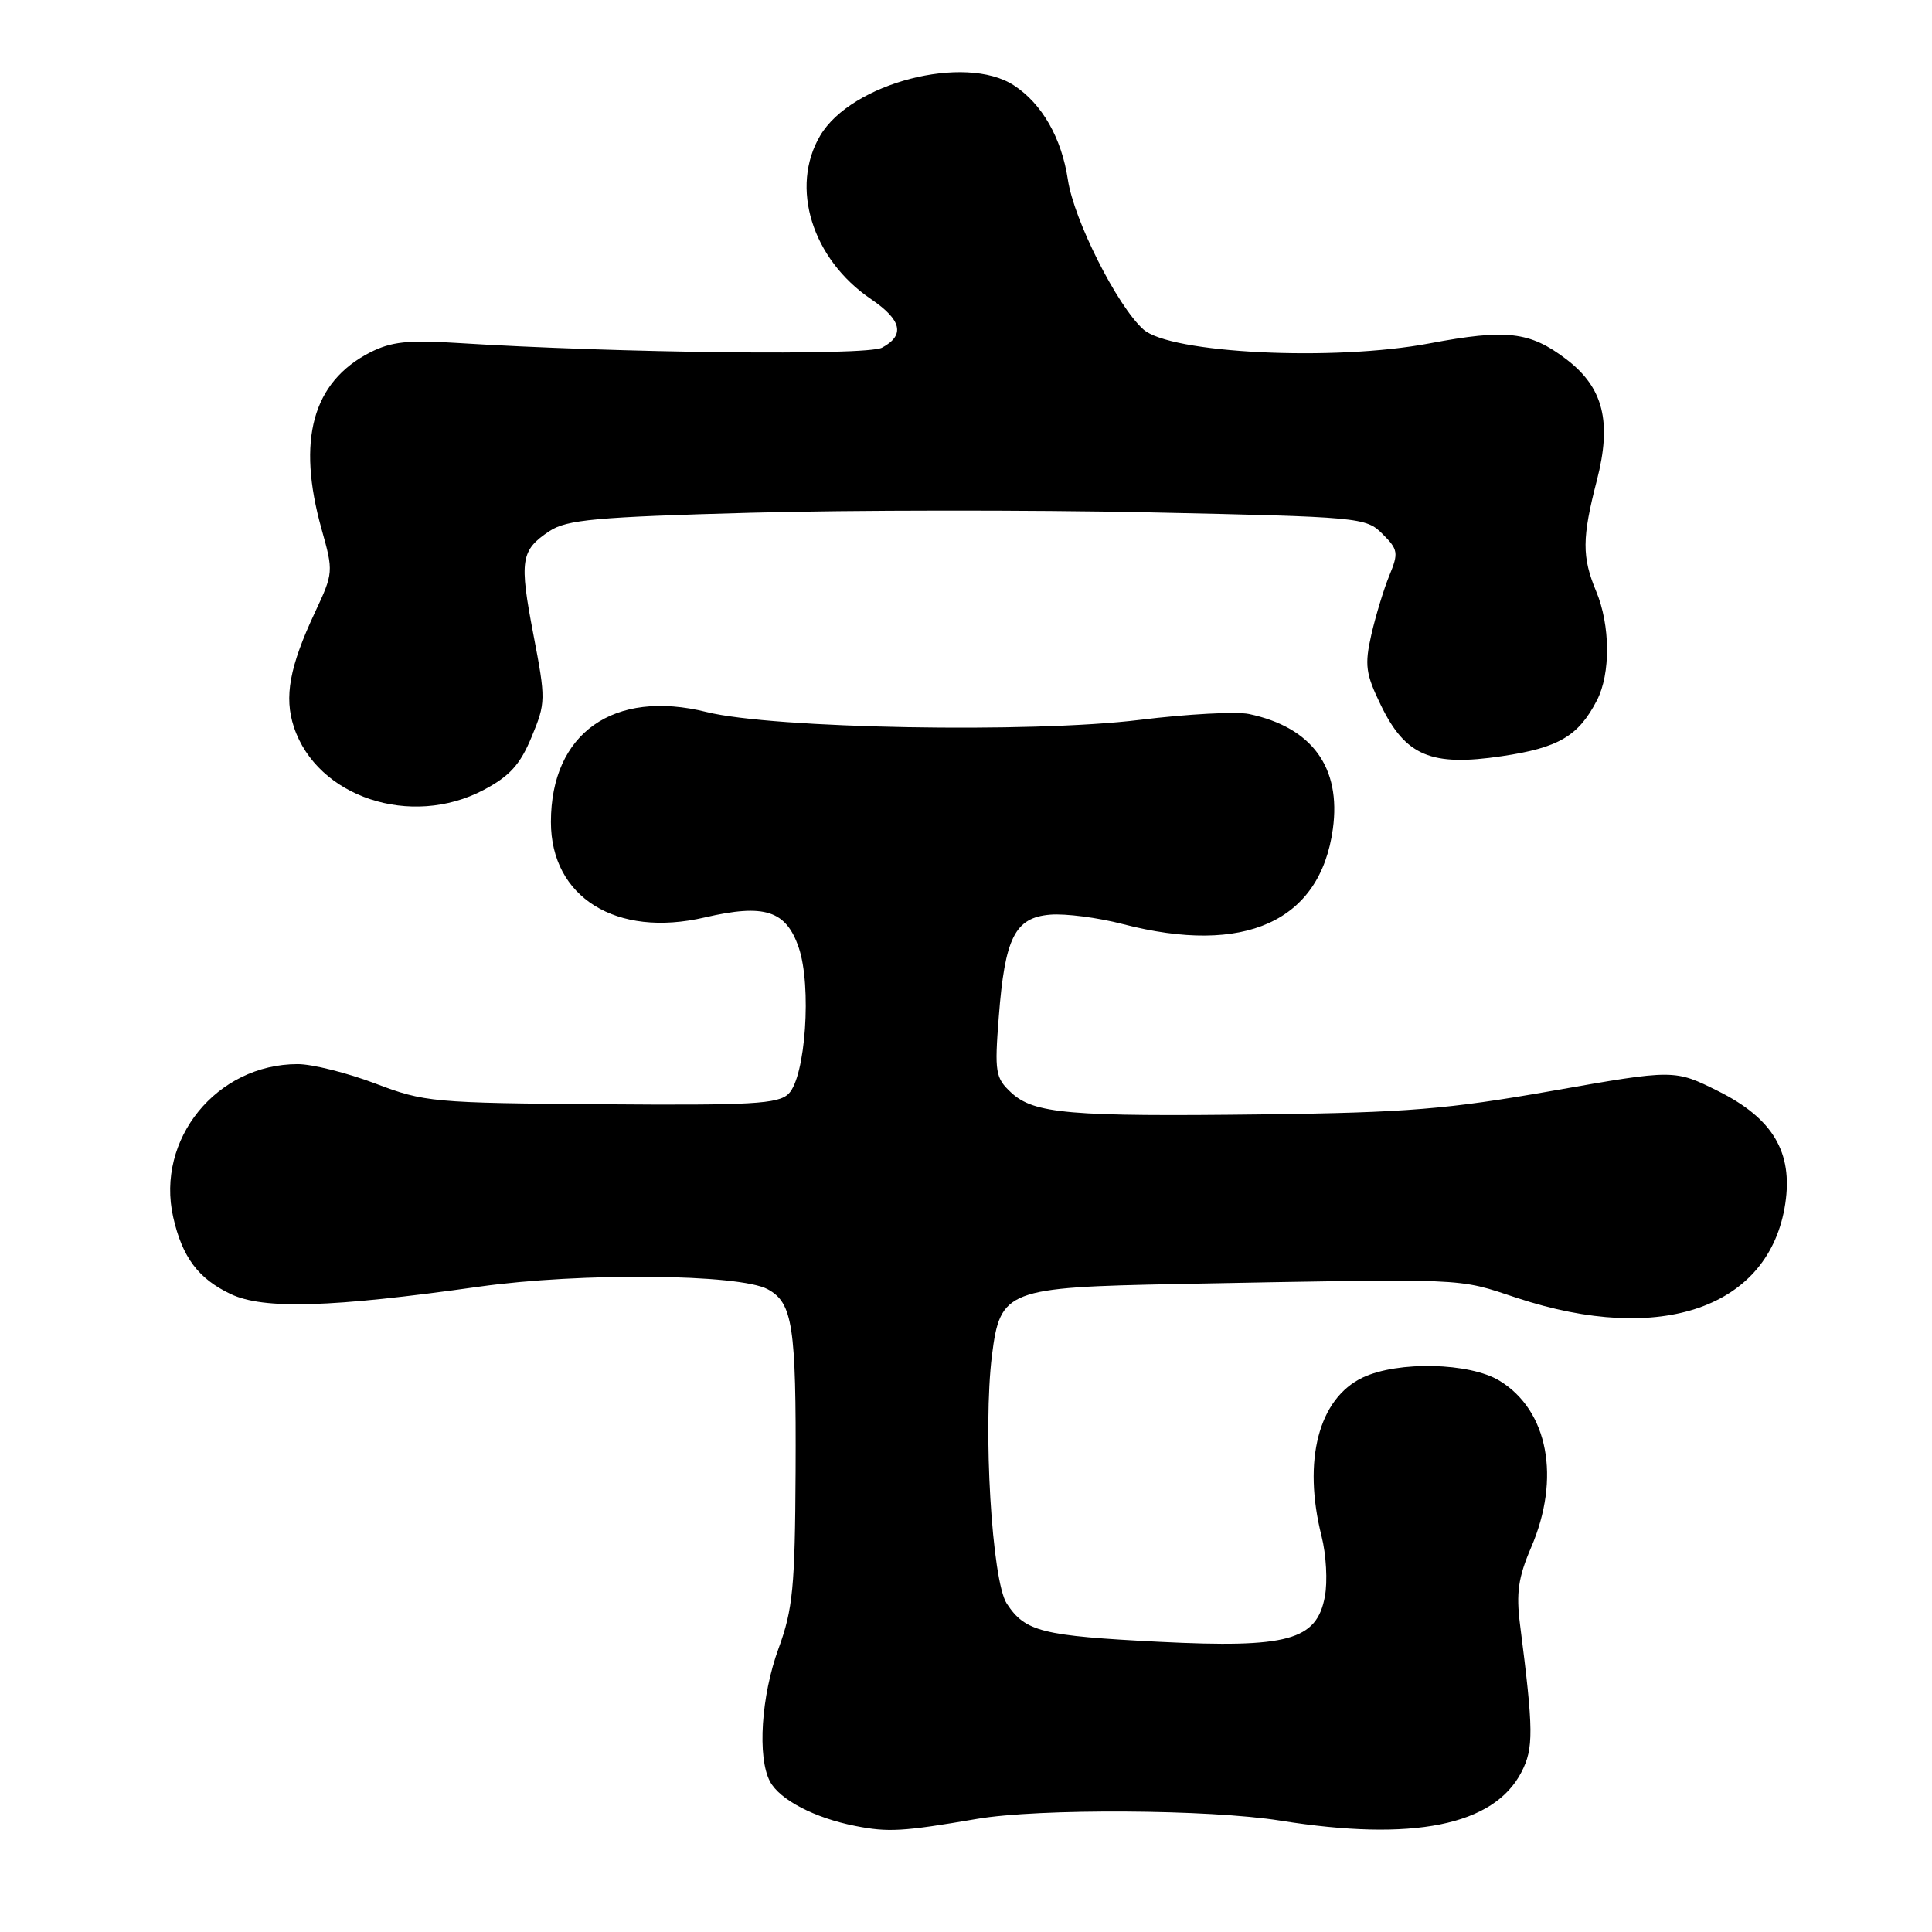 <?xml version="1.0" encoding="UTF-8" standalone="no"?>
<!DOCTYPE svg PUBLIC "-//W3C//DTD SVG 1.1//EN" "http://www.w3.org/Graphics/SVG/1.1/DTD/svg11.dtd" >
<svg xmlns="http://www.w3.org/2000/svg" xmlns:xlink="http://www.w3.org/1999/xlink" version="1.1" viewBox="0 0 256 256">
 <g >
 <path fill="currentColor"
d=" M 129.43 241.02 C 137.64 239.61 160.24 239.74 169.68 241.25 C 187.22 244.05 197.93 241.90 201.59 234.83 C 203.23 231.66 203.21 229.34 201.41 215.26 C 200.88 211.08 201.18 209.01 202.87 205.07 C 206.84 195.86 205.14 186.89 198.70 182.96 C 194.74 180.54 185.24 180.32 180.57 182.53 C 174.72 185.31 172.59 193.52 175.11 203.54 C 175.73 205.97 175.93 209.58 175.55 211.56 C 174.47 217.36 170.64 218.40 153.61 217.55 C 138.05 216.76 135.84 216.21 133.40 212.48 C 131.43 209.48 130.23 189.29 131.44 179.59 C 132.53 170.92 133.43 170.58 155.96 170.14 C 195.08 169.40 192.92 169.31 201.00 171.98 C 220.12 178.30 234.49 173.24 236.56 159.48 C 237.58 152.68 234.91 148.20 227.69 144.59 C 221.87 141.69 221.87 141.69 205.69 144.54 C 191.76 146.99 186.43 147.42 167.50 147.66 C 141.62 147.98 137.00 147.58 133.97 144.76 C 131.90 142.83 131.77 142.08 132.34 134.78 C 133.15 124.23 134.48 121.59 139.15 121.20 C 141.16 121.03 145.49 121.59 148.79 122.45 C 164.93 126.63 174.93 122.10 176.61 109.85 C 177.73 101.69 173.86 96.37 165.50 94.61 C 163.85 94.26 157.32 94.61 151.00 95.39 C 136.65 97.16 102.45 96.54 93.64 94.35 C 81.31 91.28 73.00 97.14 73.00 108.92 C 73.00 118.91 81.66 124.29 93.37 121.57 C 101.32 119.72 104.16 120.64 105.84 125.57 C 107.57 130.65 106.74 142.69 104.50 144.92 C 103.14 146.28 99.69 146.48 79.71 146.32 C 57.42 146.15 56.23 146.05 49.73 143.57 C 46.00 142.16 41.38 141.00 39.45 141.00 C 28.72 141.00 20.62 150.95 22.95 161.28 C 24.15 166.59 26.27 169.43 30.57 171.47 C 34.92 173.53 43.83 173.27 63.50 170.49 C 76.95 168.60 97.99 168.79 101.74 170.84 C 105.04 172.64 105.51 175.71 105.42 195.00 C 105.34 210.33 105.06 213.23 103.17 218.41 C 100.86 224.69 100.33 232.88 102.03 236.06 C 103.33 238.49 107.94 240.89 113.33 241.95 C 117.68 242.81 119.61 242.70 129.43 241.02 Z  M 64.09 104.67 C 67.53 102.85 68.93 101.31 70.44 97.65 C 72.32 93.12 72.33 92.69 70.68 84.09 C 68.79 74.22 68.99 72.90 72.83 70.36 C 75.11 68.86 78.99 68.50 99.50 67.94 C 112.70 67.58 136.43 67.56 152.22 67.89 C 180.27 68.49 181.00 68.55 183.19 70.75 C 185.26 72.81 185.33 73.26 184.10 76.25 C 183.36 78.04 182.29 81.57 181.71 84.09 C 180.80 88.12 180.95 89.27 182.96 93.42 C 186.23 100.16 189.61 101.60 198.99 100.20 C 206.52 99.09 209.15 97.54 211.60 92.80 C 213.43 89.27 213.38 82.85 211.50 78.35 C 209.60 73.80 209.62 71.27 211.59 63.66 C 213.60 55.88 212.46 51.35 207.54 47.60 C 202.72 43.93 199.64 43.57 189.42 45.50 C 176.74 47.90 155.02 46.83 151.49 43.64 C 148.02 40.51 142.30 29.16 141.50 23.82 C 140.67 18.29 138.08 13.75 134.36 11.32 C 127.89 7.08 112.80 10.99 108.68 17.97 C 104.64 24.80 107.60 34.33 115.41 39.63 C 119.50 42.41 119.95 44.42 116.87 46.07 C 114.82 47.16 81.90 46.79 60.50 45.44 C 54.07 45.03 51.82 45.28 49.02 46.71 C 41.40 50.62 39.30 58.31 42.61 70.11 C 44.20 75.76 44.18 75.92 41.72 81.17 C 38.36 88.35 37.63 92.35 38.94 96.33 C 42.02 105.64 54.46 109.76 64.09 104.67 Z "/>
</g>
</svg>